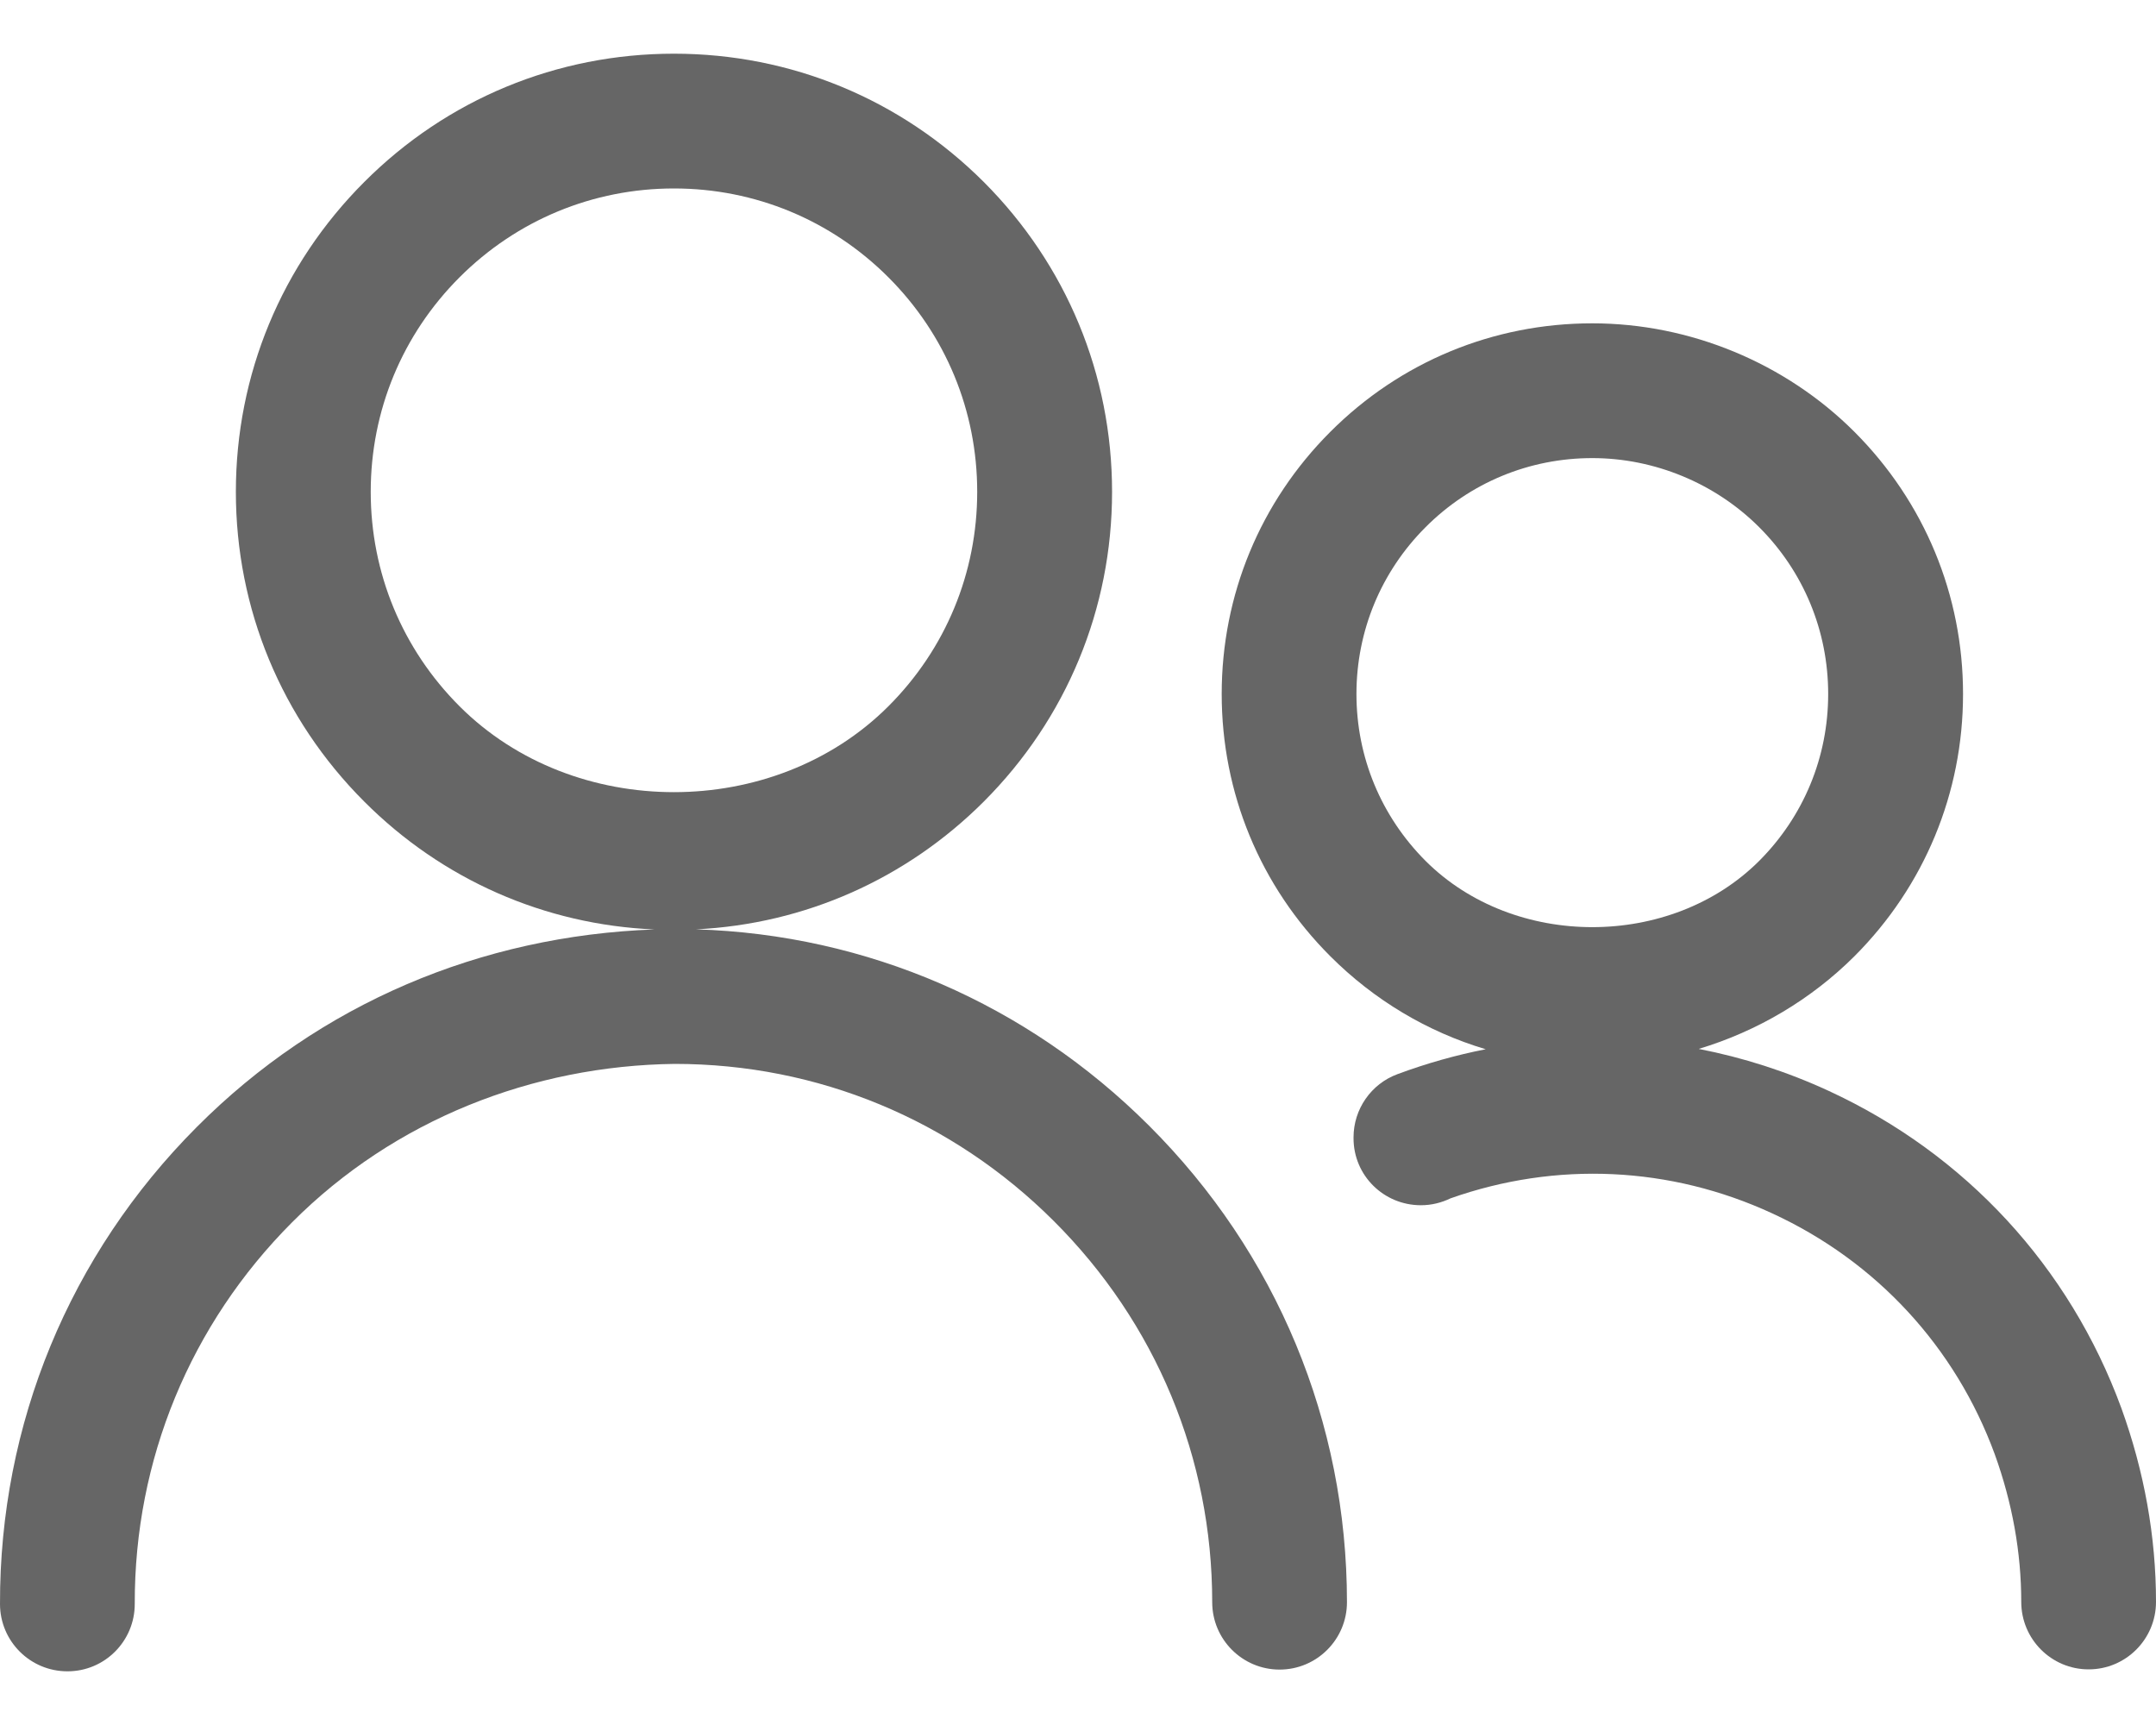 <svg width="20" height="16" viewBox="0 0 20 16" fill="none" xmlns="http://www.w3.org/2000/svg">
<path fill-rule="evenodd" clip-rule="evenodd" d="M6.07 8.621C5.053 8.577 4.103 8.16 3.379 7.435C2.611 6.667 2.188 5.647 2.188 4.562C2.188 3.476 2.611 2.456 3.379 1.688C4.146 0.92 5.166 0.498 6.252 0.498C7.337 0.498 8.357 0.92 9.126 1.688C9.893 2.456 10.316 3.476 10.316 4.562C10.316 5.647 9.893 6.667 9.126 7.435C8.406 8.154 7.466 8.57 6.458 8.62C8.041 8.669 9.526 9.31 10.658 10.44C11.842 11.621 12.495 13.191 12.495 14.861C12.495 15.206 12.215 15.486 11.87 15.486C11.525 15.486 11.245 15.206 11.245 14.861C11.245 13.526 10.723 12.271 9.775 11.325C8.832 10.384 7.584 9.868 6.259 9.868C4.941 9.884 3.658 10.386 2.71 11.337C1.765 12.284 1.247 13.54 1.25 14.876C1.251 15.221 0.972 15.502 0.627 15.502H0.625C0.28 15.502 0.001 15.223 2.30383e-05 14.879C-0.004 13.209 0.644 11.638 1.825 10.454C2.964 9.31 4.461 8.679 6.07 8.621ZM4.263 2.572C4.794 2.041 5.501 1.748 6.252 1.748C7.003 1.748 7.71 2.041 8.241 2.572C8.773 3.104 9.065 3.81 9.065 4.562C9.065 5.313 8.773 6.019 8.241 6.551C7.178 7.613 5.325 7.613 4.263 6.551C3.731 6.019 3.439 5.313 3.439 4.562C3.439 3.81 3.731 3.104 4.263 2.572Z" fill="black" fill-opacity="0.6"/>
<path fill-rule="evenodd" clip-rule="evenodd" d="M13.782 9.732C13.243 9.571 12.749 9.278 12.34 8.869C11.69 8.219 11.333 7.355 11.333 6.437C11.333 5.519 11.69 4.656 12.34 4.006C12.989 3.356 13.852 2.999 14.771 2.999C15.677 2.999 16.563 3.366 17.203 4.006C17.852 4.656 18.21 5.519 18.21 6.437C18.21 7.355 17.852 8.219 17.203 8.869C16.8 9.271 16.3 9.566 15.758 9.729C16.169 9.809 16.573 9.938 16.963 10.118C18.233 10.704 19.197 11.749 19.678 13.059C19.892 13.65 20 14.255 20 14.858C20 15.204 19.72 15.484 19.375 15.484C19.03 15.484 18.75 15.204 18.75 14.858C18.75 14.4 18.667 13.939 18.504 13.488C18.139 12.494 17.406 11.699 16.439 11.254C15.493 10.817 14.435 10.769 13.456 11.115C13.373 11.155 13.28 11.179 13.181 11.179C12.836 11.179 12.556 10.903 12.556 10.558V10.549C12.556 10.288 12.719 10.053 12.964 9.963C13.233 9.863 13.507 9.786 13.782 9.732ZM14.771 4.249C14.187 4.249 13.637 4.476 13.224 4.89C12.811 5.303 12.583 5.853 12.583 6.437C12.583 7.022 12.811 7.571 13.224 7.985C14.045 8.805 15.499 8.804 16.319 7.985C16.732 7.571 16.959 7.022 16.959 6.437C16.959 5.853 16.732 5.303 16.319 4.89C15.912 4.483 15.348 4.249 14.771 4.249Z" fill="black" fill-opacity="0.6"/>
</svg>
